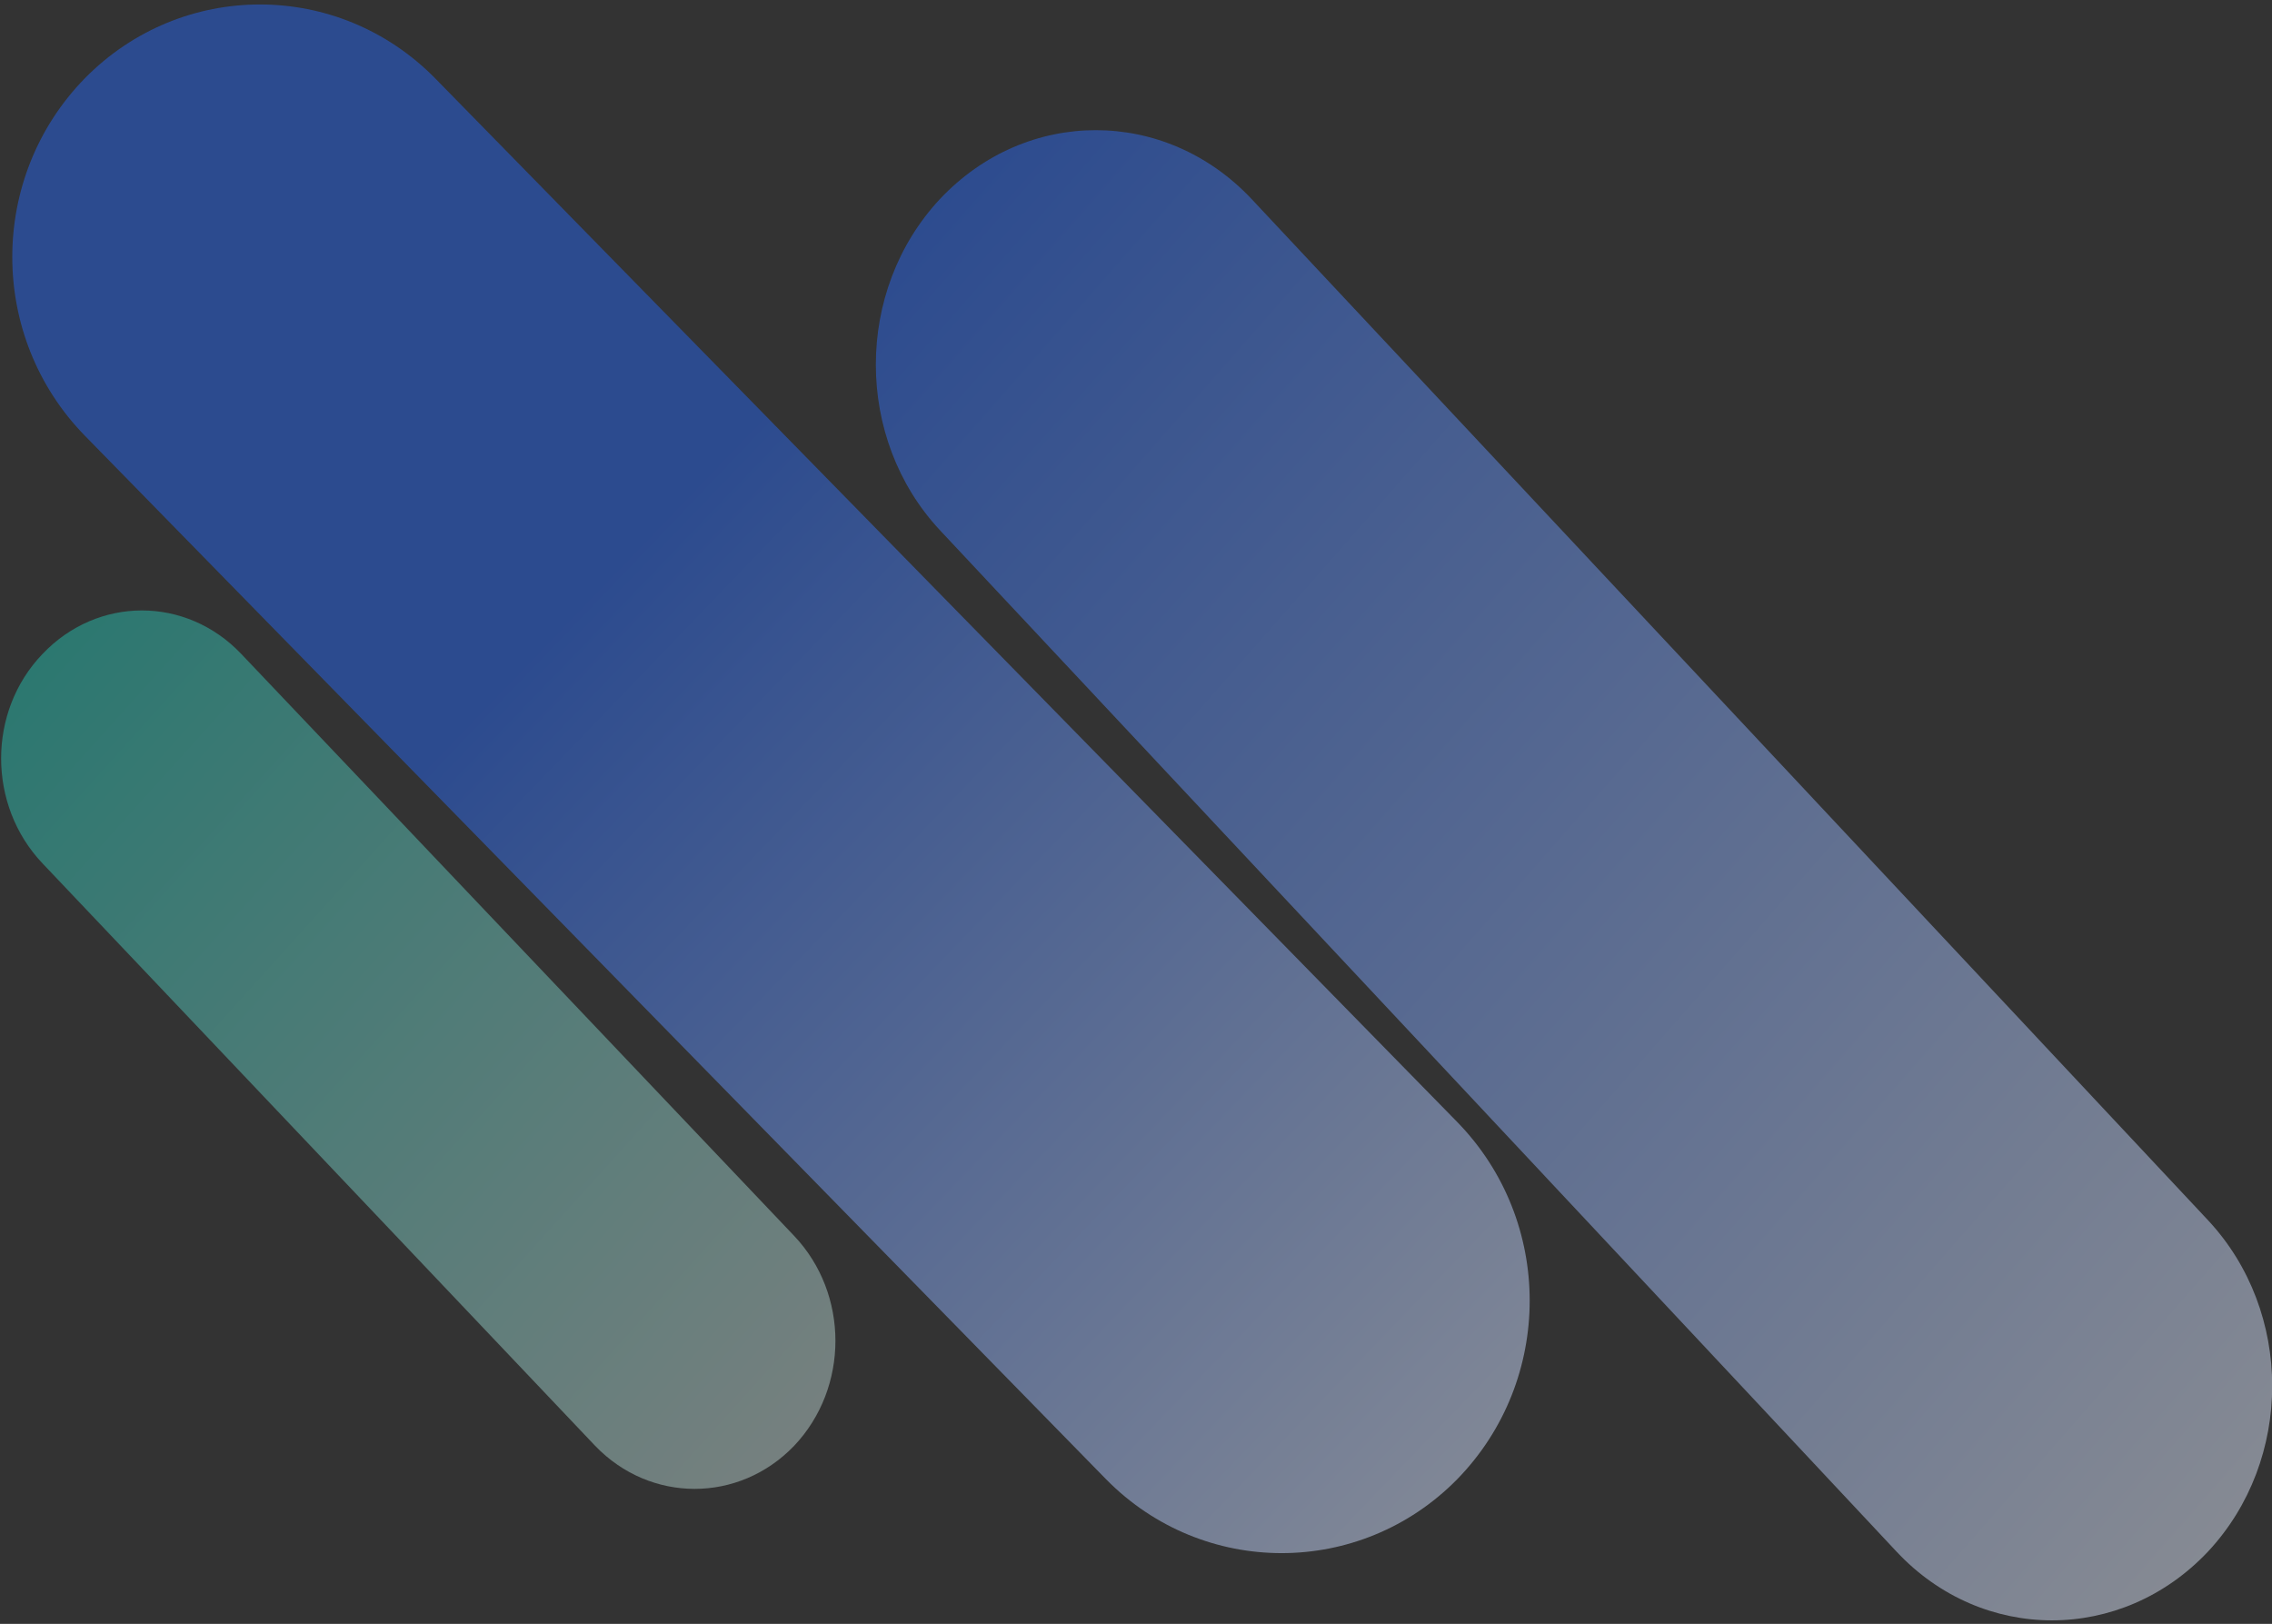 <svg version="1.2" xmlns="http://www.w3.org/2000/svg" viewBox="0 0 305 218" width="305" height="218"><rect x="0" y="0" width="305" height="218" fill="#333333" stroke="none"/><defs><clipPath clipPathUnits="userSpaceOnUse" id="cp1"><path d="m-1135-1502h1440v2176h-1440z"/></clipPath><linearGradient id="P" gradientUnits="userSpaceOnUse"/><linearGradient id="g1" x1="96.2" y1="5.7" x2="337.3" y2="217.6" href="#P"><stop offset=".1" stop-color="#2563eb"/><stop offset="1" stop-color="#f3f4f6"/></linearGradient><linearGradient id="g2" x1="-24.9" y1="-22.5" x2="235.6" y2="227.8" href="#P"><stop offset=".4" stop-color="#2563eb"/><stop offset="1" stop-color="#fff"/></linearGradient><linearGradient id="g3" x1="-12.7" y1="73.8" x2="130.2" y2="202.6" href="#P"><stop stop-color="#03dac5"/><stop offset="1" stop-color="#f6f6f6"/></linearGradient></defs><style>.a{opacity:.5;fill:url(#g1)}.b{opacity:.5;fill:url(#g2)}.c{opacity:.5;fill-opacity:.8;fill:url(#g3)}</style><g clip-path="url(#cp1)"><path class="a" d="m168 26.7l128.4 137.1c11.5 12.3 11.5 32.2 0 44.5-11.6 12.3-30.3 12.3-41.8 0l-128.4-137.1c-11.5-12.3-11.5-32.2 0-44.5 11.6-12.3 30.2-12.3 41.8 0z"/><path class="b" d="m58.4 10.5l137.2 140.1c13 13.3 13 34.7 0 48-13 13.2-34.1 13.2-47.1 0l-137.1-140.1c-13-13.3-13-34.7 0-48 13-13.2 34-13.2 47 0z"/><path class="c" d="m32.4 87.8l74.2 78.1c7.4 7.8 7.4 20.4 0 28.2-7.4 7.7-19.3 7.7-26.7 0l-74.2-78.2c-7.4-7.8-7.4-20.4 0-28.1 7.4-7.8 19.3-7.8 26.7 0z"/></g></svg>